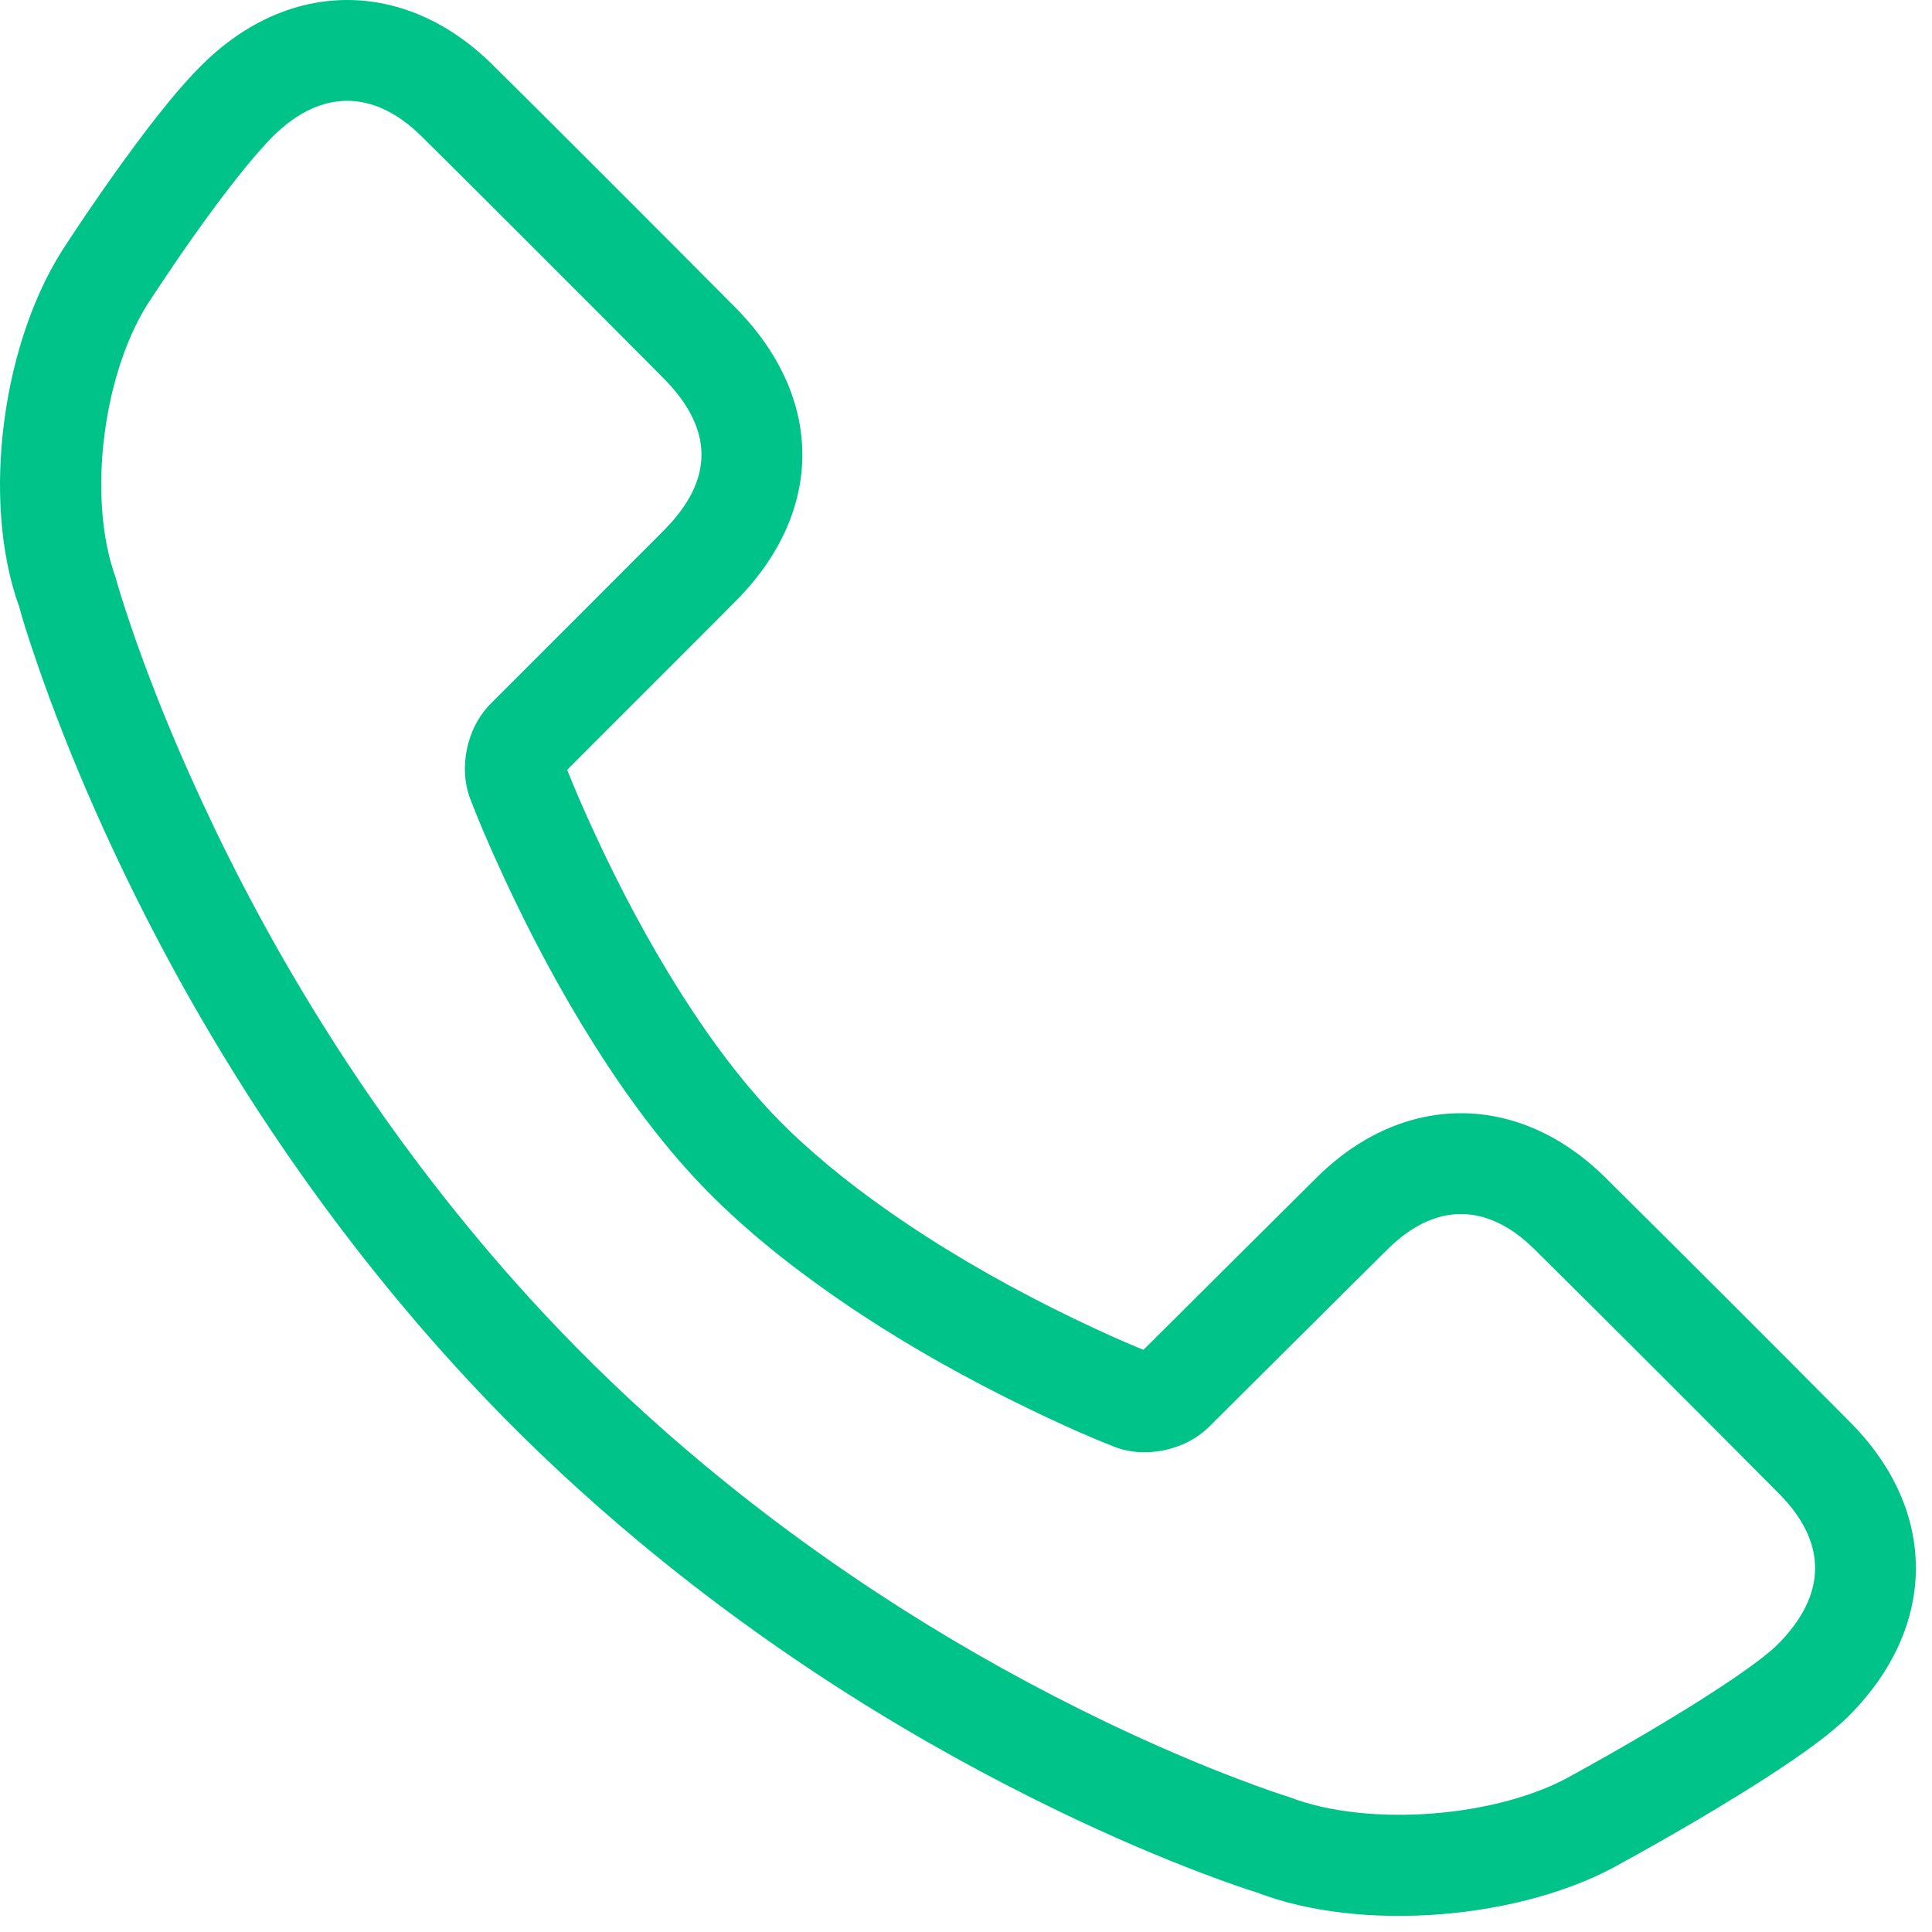 <svg width="24" height="24" viewBox="0 0 24 24" fill="none" xmlns="http://www.w3.org/2000/svg">
<path d="M14.524 16.45C14.91 16.066 14.91 16.066 15.374 15.604C15.804 15.177 16.142 14.841 16.357 14.627C17.431 13.563 18.866 13.562 19.943 14.629C20.943 15.62 21.956 16.632 22.987 17.671C24.076 18.768 24.069 20.203 22.976 21.306C22.76 21.525 22.405 21.784 21.924 22.094C21.816 22.164 21.703 22.235 21.585 22.307C21.268 22.503 20.93 22.702 20.591 22.894C20.388 23.009 20.23 23.097 20.152 23.139C18.914 23.853 16.903 24.008 15.614 23.509C15.484 23.47 15.253 23.391 14.934 23.27C14.409 23.071 13.825 22.822 13.198 22.521C11.409 21.662 9.62 20.551 7.949 19.161C7.278 18.603 6.638 18.009 6.034 17.378C5.547 16.868 5.084 16.338 4.645 15.788C3.197 13.978 2.061 12.042 1.199 10.104C0.897 9.425 0.651 8.793 0.456 8.225C0.337 7.88 0.261 7.63 0.24 7.542C-0.245 6.206 0.03 4.194 0.839 3.01C0.89 2.932 0.978 2.798 1.095 2.626C1.29 2.34 1.492 2.053 1.692 1.785C1.779 1.668 1.863 1.557 1.946 1.452C2.157 1.184 2.349 0.962 2.522 0.793C3.598 -0.265 5.03 -0.264 6.108 0.794C6.548 1.226 8.445 3.124 9.132 3.817C10.243 4.938 10.246 6.355 9.136 7.47C8.97 7.638 8.608 8 8.109 8.499C7.685 8.923 7.685 8.923 7.333 9.275C7.152 9.457 7.087 9.522 7.046 9.563C7.116 9.743 7.233 10.02 7.393 10.365C7.702 11.033 8.056 11.701 8.448 12.32C8.875 12.996 9.32 13.571 9.775 14.015C10.195 14.424 10.696 14.82 11.261 15.199C11.92 15.642 12.63 16.038 13.34 16.38C13.708 16.558 14.003 16.687 14.204 16.768C14.25 16.723 14.319 16.654 14.524 16.45ZM7.015 9.485C7.016 9.488 7.017 9.49 7.018 9.493C7.017 9.49 7.016 9.488 7.015 9.485ZM22.098 18.553C21.07 17.517 20.059 16.507 19.061 15.518C18.473 14.936 17.825 14.936 17.239 15.517C17.024 15.729 16.687 16.065 16.26 16.49C15.794 16.953 15.794 16.953 15.408 17.337C15.1 17.644 15.1 17.644 15.023 17.721C14.716 18.027 14.204 18.125 13.822 17.964C13.611 17.882 13.253 17.729 12.796 17.508C12.036 17.142 11.276 16.718 10.563 16.239C9.939 15.82 9.379 15.378 8.9 14.911C8.368 14.392 7.864 13.742 7.389 12.989C6.965 12.319 6.586 11.605 6.256 10.891C6.057 10.462 5.918 10.126 5.848 9.94C5.689 9.545 5.797 9.041 6.095 8.742C6.166 8.672 6.166 8.672 6.447 8.39C6.799 8.038 6.799 8.038 7.222 7.615C7.721 7.116 8.082 6.754 8.248 6.587C8.871 5.961 8.87 5.332 8.242 4.698C7.56 4.01 5.665 2.114 5.231 1.688C4.64 1.108 3.988 1.107 3.4 1.685C3.272 1.812 3.111 1.997 2.93 2.228C2.855 2.323 2.777 2.425 2.696 2.533C2.508 2.785 2.316 3.057 2.131 3.33C2.021 3.493 1.937 3.619 1.882 3.703C1.289 4.572 1.072 6.162 1.434 7.167C1.464 7.279 1.532 7.502 1.64 7.818C1.824 8.353 2.057 8.951 2.344 9.595C3.164 11.44 4.247 13.286 5.623 15.006C6.04 15.527 6.478 16.03 6.94 16.512C7.51 17.108 8.115 17.67 8.75 18.198C10.337 19.518 12.039 20.575 13.74 21.392C14.335 21.677 14.886 21.912 15.379 22.099C15.671 22.21 15.876 22.28 16.021 22.326C17.001 22.703 18.616 22.579 19.54 22.047C19.625 22 19.777 21.916 19.973 21.805C20.299 21.62 20.625 21.428 20.928 21.241C21.039 21.173 21.145 21.106 21.245 21.041C21.654 20.778 21.953 20.559 22.086 20.425C22.698 19.808 22.701 19.16 22.098 18.553Z" fill="#00C389"/>
</svg>
